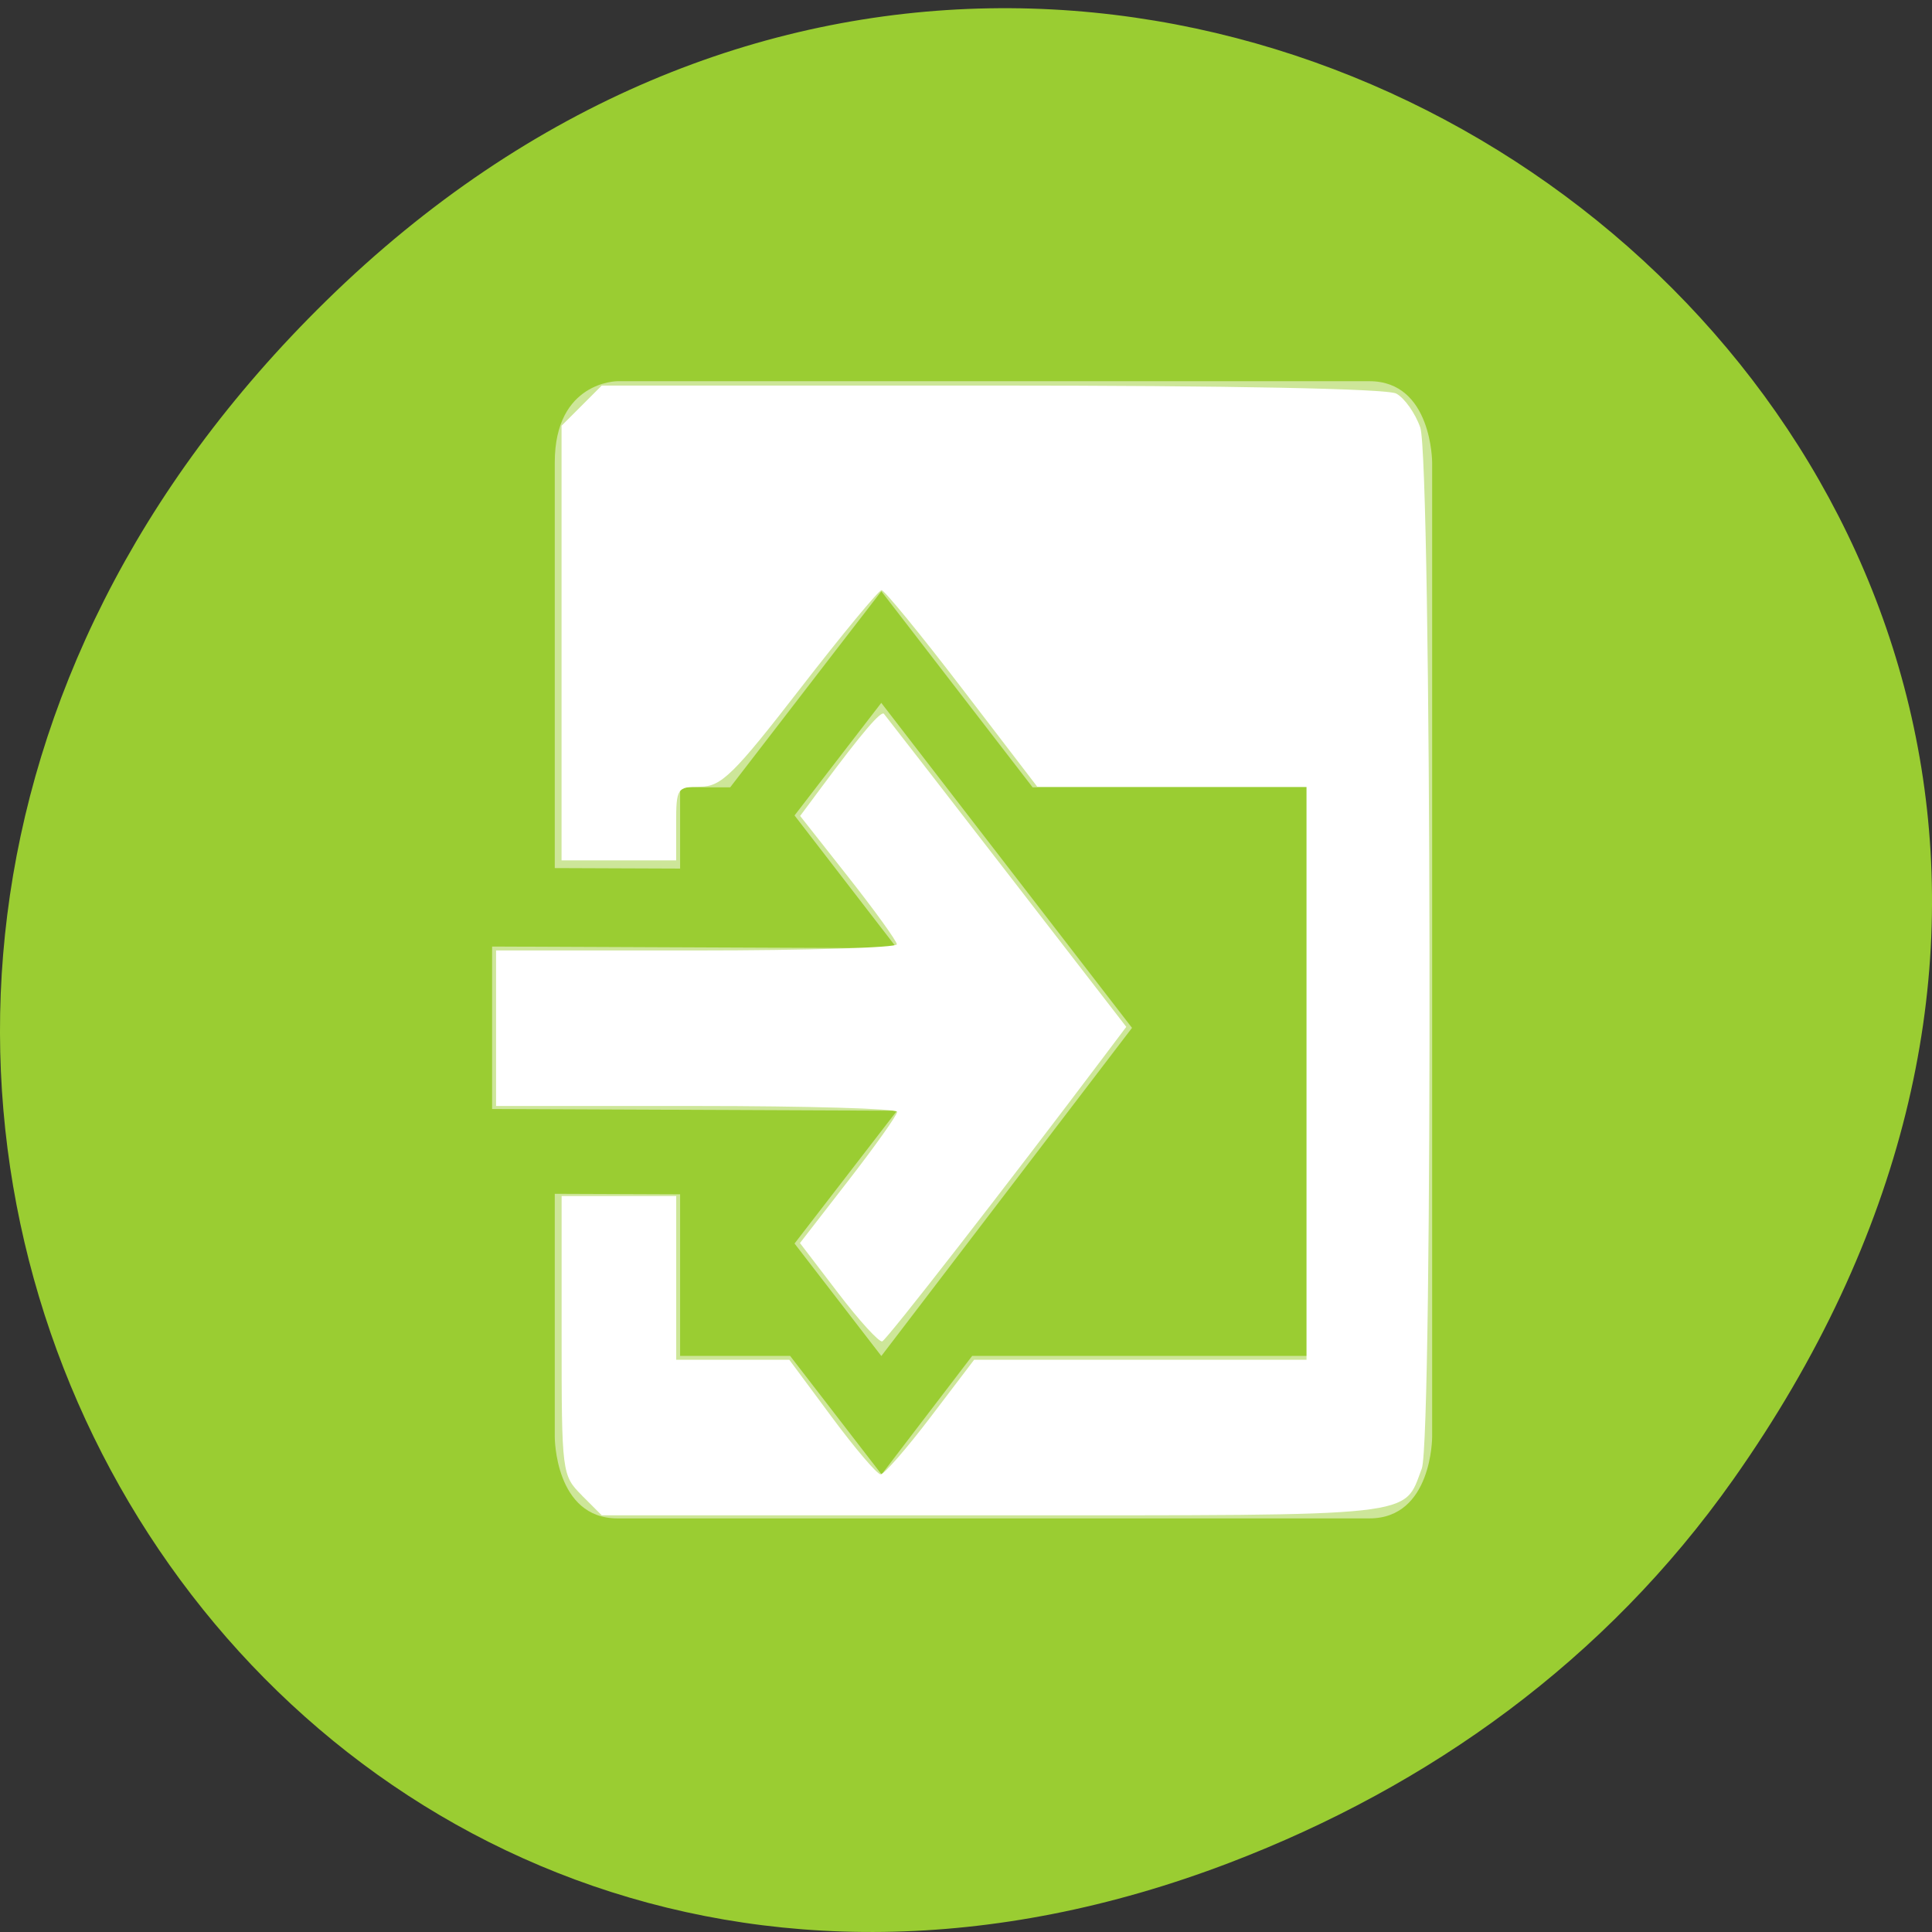 <svg xmlns="http://www.w3.org/2000/svg" viewBox="0 0 256 256"><rect x="0" y="0" width="256" height="256" fill="#333333" stroke="none"/><defs><clipPath><path d="m 148 97 h 77.63 v 24 h -77.62"/></clipPath><clipPath><path d="m 27.707 56.824 h 82.29 v 139.69 h -82.29"/></clipPath><clipPath><path d="m 74 56.824 h 129 v 139.69 h -129"/></clipPath><clipPath><rect x="6" y="6" width="84" height="80" rx="6" style="fill:#fff"/></clipPath><clipPath><rect x="6" y="6" width="84" height="80" rx="6" style="fill:#fff"/></clipPath><clipPath><path d="m 171 132 h 54.625 v 24 h -54.625"/></clipPath></defs><g transform="translate(0 -796.36)" style="color:#000"><path d="m 229.63 992.45 c 92.05 -130.38 -77.948 -262.48 -186.39 -156.25 -102.17 100.08 -7.449 255.59 119.69 206.98 c 26.526 -10.142 49.802 -26.8 66.7 -50.732 z" style="fill:#9acd32"/><g style="fill:#fff"><path d="m 571 64 c 0 0 -1 0 -1 1 v 4.994 l 2 0.006 v -1 h 0.799 l 1.705 -1.707 l 0.707 -0.707 l 2.414 2.414 h 4.375 v 7 h -5.34 l -1.445 1.459 l -1.459 -1.459 h -1.756 v -1.99 l -2 -0.006 v 2.996 c 0 0 0 1 1 1 h 12 c 1 0 1 -1 1 -1 v -12 c 0 0 0 -1 -1 -1 h -12 z m 4.211 3.959 l -1.385 1.387 l 1.635 1.635 l -6.461 -0.021 v 2 l 6.461 0.021 l -1.635 1.635 l 1.385 1.385 l 4 -4.04 l -4 -4 z" transform="matrix(8.304 0 0 10.763 -4659.77 158.04)" style="opacity:0.5;enable-background:new"/><g transform="translate(0 796.36)"><path d="m 77.08 198.12 c -2.619 -2.619 -2.663 -2.968 -2.663 -21.15 v -18.49 h 7.593 h 7.593 v 10.847 v 10.847 h 7.491 h 7.491 l 5.629 7.593 c 3.096 4.176 6.01 7.593 6.475 7.593 0.465 0 3.443 -3.417 6.618 -7.593 l 5.773 -7.593 h 22.02 h 22.02 v -37.966 v -37.966 h -17.839 h -17.839 l -9.97 -13.02 c -5.483 -7.159 -10.279 -13.02 -10.658 -13.02 -0.378 0 -5.224 5.858 -10.769 13.02 -8.819 11.388 -10.479 13.02 -13.266 13.02 -3.051 0 -3.185 0.204 -3.185 4.881 v 4.881 h -7.593 h -7.593 v -28.795 v -28.795 l 2.663 -2.663 l 2.663 -2.663 h 51.646 c 31.614 0 52.42 0.412 53.63 1.062 1.091 0.584 2.524 2.609 3.183 4.501 1.499 4.3 1.692 134.02 0.205 137.93 -2.471 6.5 0.218 6.205 -56.624 6.205 h -52.04 l -2.663 -2.663 z"/><path d="m 111.08 171.36 l -5.081 -6.65 l 6.443 -8.312 c 3.544 -4.572 6.443 -8.658 6.443 -9.08 0 -0.423 -11.959 -0.769 -26.576 -0.769 h -26.576 v -10.305 v -10.305 h 26.576 c 14.617 0 26.556 -0.366 26.53 -0.814 -0.025 -0.447 -2.919 -4.458 -6.431 -8.911 l -6.385 -8.098 l 2.905 -3.904 c 5.283 -7.099 7.812 -10.07 8.2 -9.626 0.21 0.24 7.521 9.671 16.246 20.958 l 15.863 20.521 l -2.927 3.885 c -13.1 17.385 -28.8 37.562 -29.408 37.786 -0.408 0.15 -3.03 -2.719 -5.822 -6.377 z"/></g></g></g></svg>